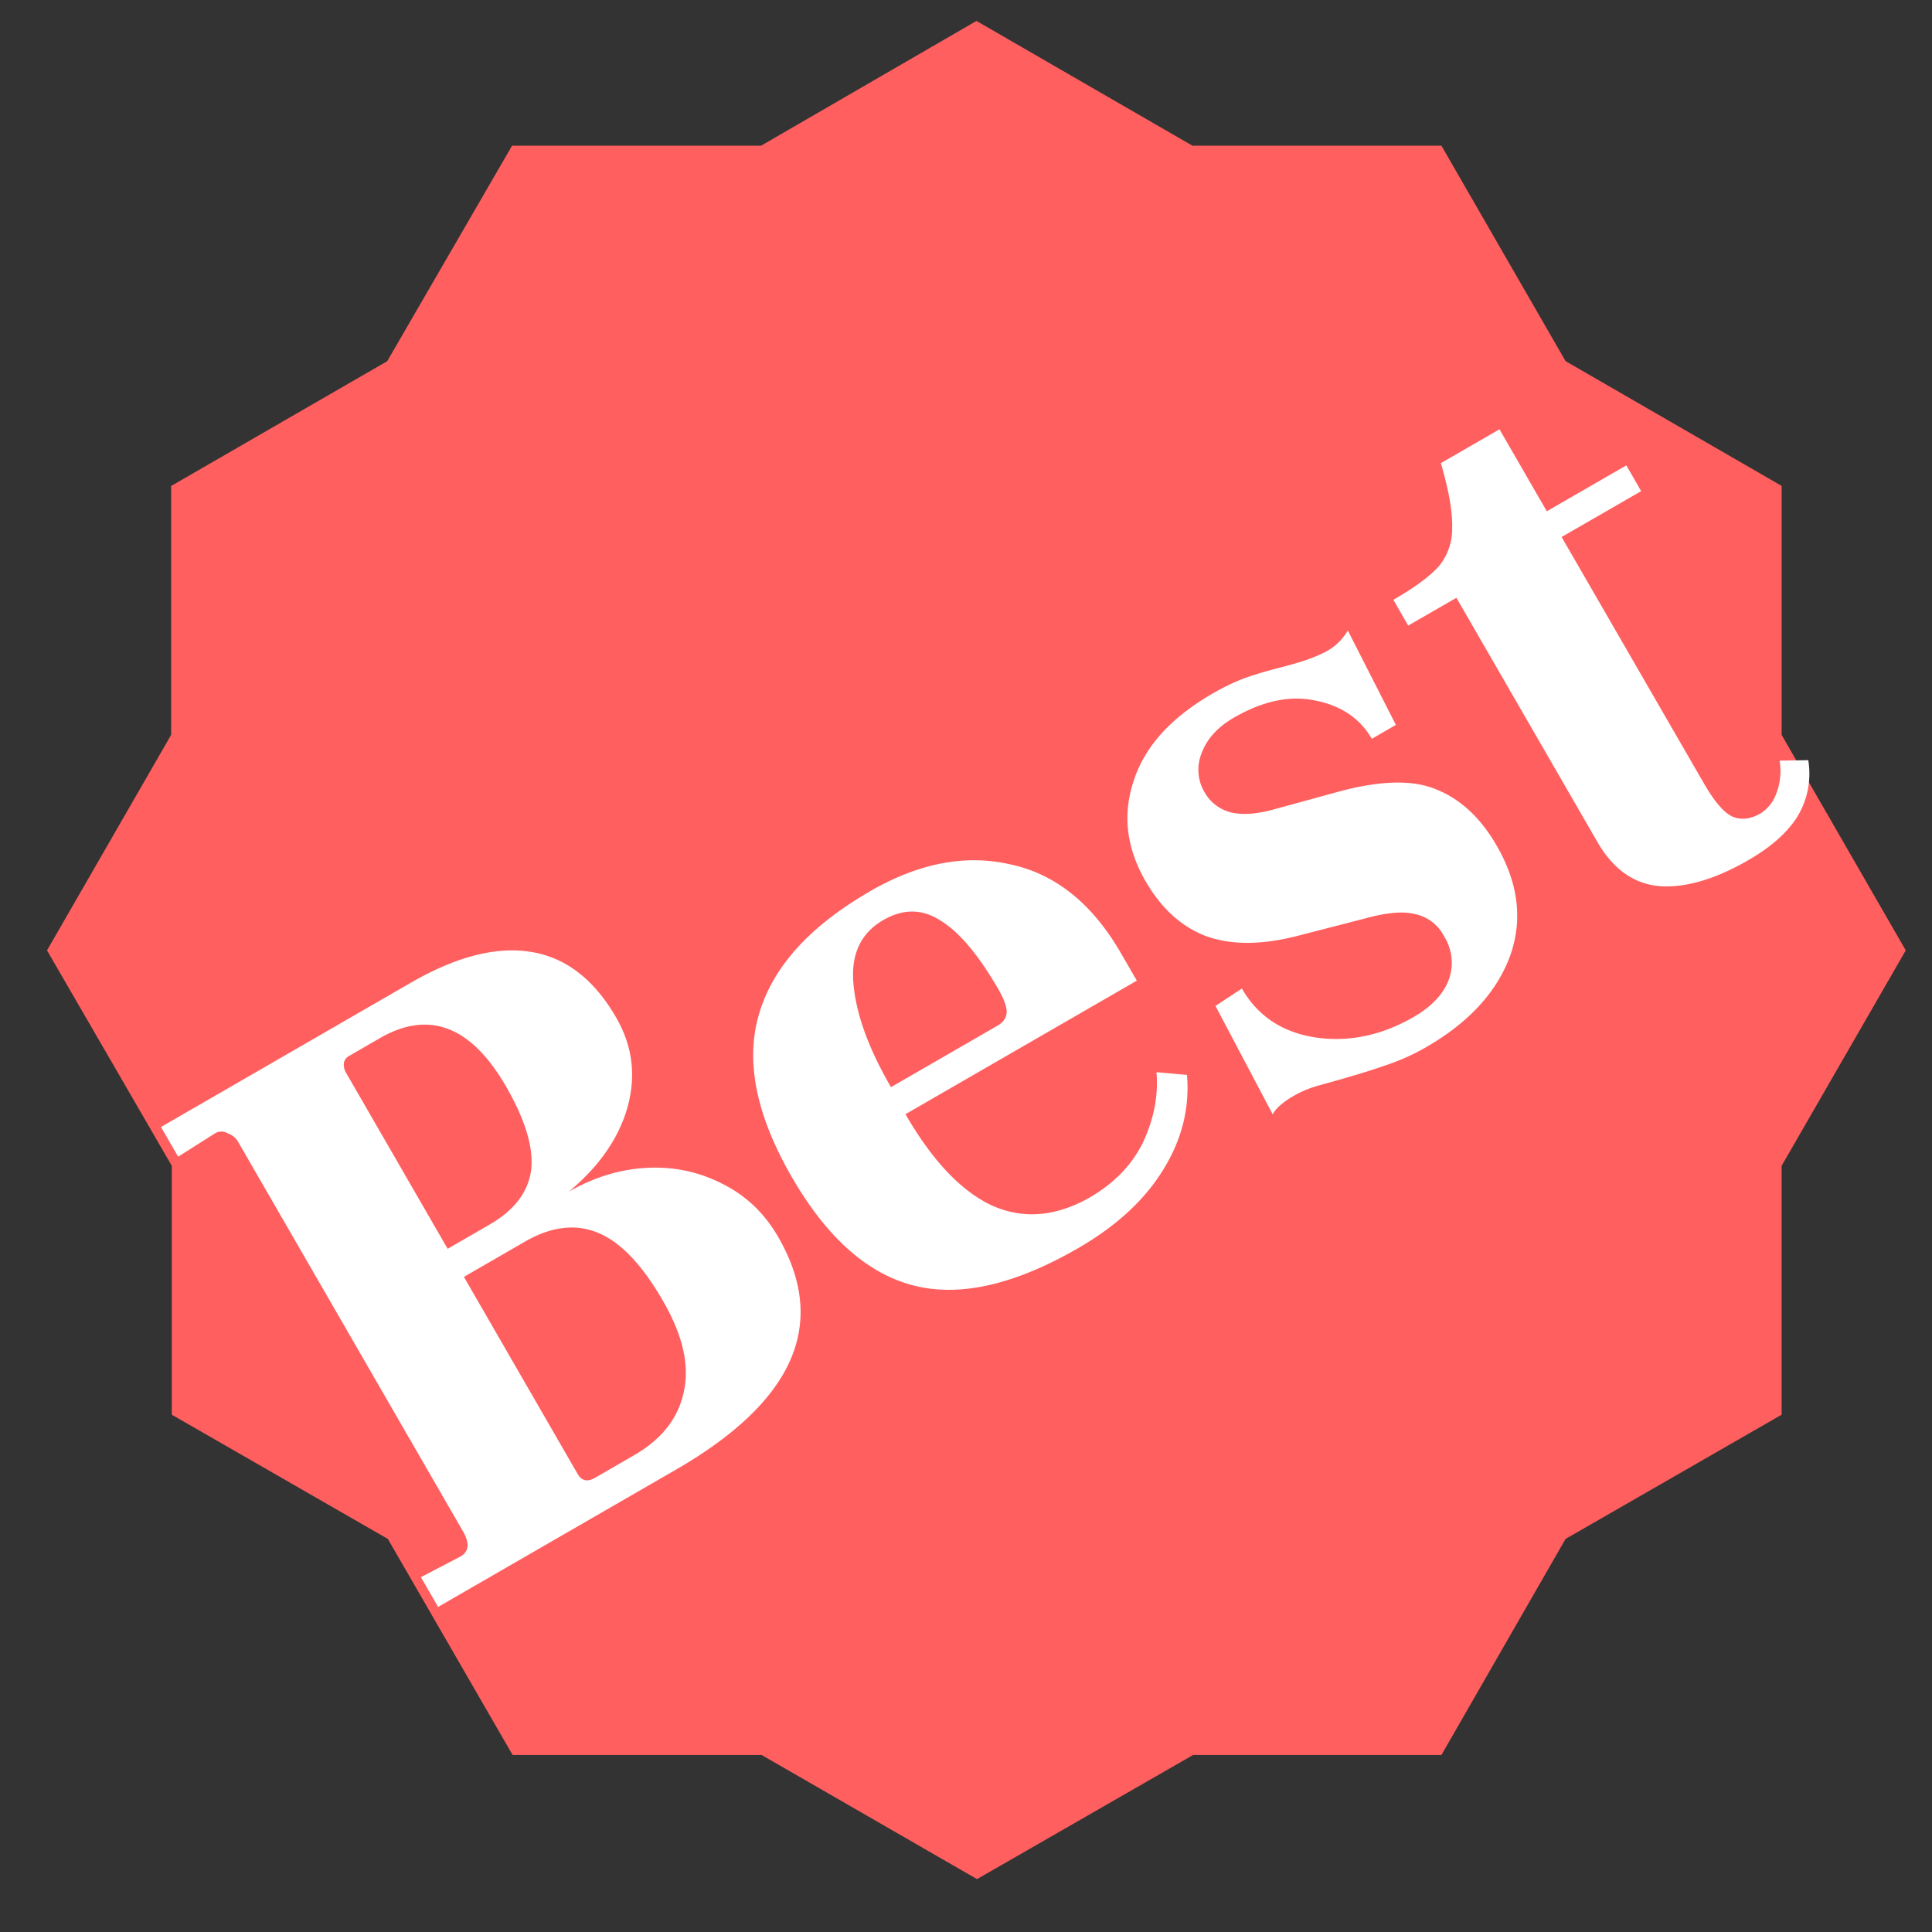 <svg width="24" height="24" viewBox="0 0 24 24" xmlns="http://www.w3.org/2000/svg">
<rect x="0" y="0" width="24" height="24" fill="#333333" stroke="none"/>
<g>
        <path
            d="M22.132 9.13V6.036l-2.684-1.55-1.542-2.676h-3.093L12.13.26 9.454 1.81H6.361L4.81 4.487l-2.684 1.55v3.092L.584 11.806l1.55 2.676v3.092l2.684 1.543 1.55 2.684h3.093l2.676 1.542 2.684-1.542h3.085l1.542-2.684 2.684-1.543v-3.092l1.542-2.676-1.542-2.677Z"
            fill="#FF5F5F"
        />
        <path
            d="M5.103 12.208c.566-.326 1.064-.454 1.495-.383.431.07.783.342 1.056.815.204.353.25.725.14 1.118-.108.382-.35.73-.727 1.045.313-.18.637-.279.973-.296.337-.016.65.051.942.203.287.144.516.363.685.656.623 1.079.199 2.042-1.271 2.891l-2.954 1.705-.213-.37.49-.256c.107-.061.118-.165.033-.312l-2.796-4.843a.23.23 0 0 0-.125-.101.15.15 0 0 0-.16-.001l-.458.29L2 14l3.103-1.792Zm-.766.909c-.066.038-.083.101-.05.189l1.274 2.207.519-.3c.306-.176.478-.4.517-.671.035-.278-.069-.626-.311-1.046-.435-.752-.958-.952-1.57-.598l-.379.219Zm1.426 2.745 1.412 2.447c.05.087.122.103.215.05l.489-.283c.34-.196.544-.456.614-.78.076-.329-.009-.706-.255-1.132-.26-.453-.531-.736-.81-.85-.279-.115-.581-.078-.907.11l-.758.438ZM10.807 11.072c.606-.35 1.184-.461 1.735-.336.555.115 1.01.474 1.366 1.076l.214.37-2.874 1.659c.33.572.686.949 1.065 1.13.386.176.79.147 1.213-.089.313-.18.538-.412.675-.696.134-.29.19-.58.165-.867l.379.034c.035.415-.065.81-.3 1.185-.229.372-.58.694-1.052.967-.791.457-1.474.611-2.047.463-.574-.148-1.078-.598-1.512-1.35-.442-.767-.577-1.439-.406-2.017.168-.585.628-1.095 1.38-1.529Zm.166.357c-.286.165-.409.436-.369.813.036.37.19.79.464 1.263l1.327-.766c.066-.038.103-.09.11-.156.005-.066-.028-.162-.1-.289-.25-.433-.492-.72-.724-.86-.226-.145-.461-.147-.708-.005ZM15.099 12.496l.328-.216c.196.34.499.542.909.607.416.062.824-.023 1.224-.253.219-.127.363-.277.432-.45a.614.614 0 0 0-.054-.554.52.52 0 0 0-.358-.274c-.146-.039-.354-.021-.621.053l-.834.215c-.447.116-.827.118-1.14.006-.307-.116-.558-.344-.754-.683-.239-.413-.288-.829-.148-1.247.136-.425.464-.787.983-1.086.14-.08.271-.144.396-.19.125-.045.284-.092.477-.141.247-.063.43-.13.55-.198a.685.685 0 0 0 .254-.253l.597 1.173-.299.173c-.146-.253-.38-.412-.7-.475-.314-.067-.65.003-1.01.21-.206.119-.341.268-.406.448a.546.546 0 0 0 .04.483.52.52 0 0 0 .33.249c.143.033.317.02.524-.037l.792-.217c.528-.145.939-.156 1.232-.032.3.12.55.352.75.699.273.473.326.934.16 1.385-.169.444-.516.818-1.042 1.12a2.648 2.648 0 0 1-.497.222c-.169.061-.444.145-.827.25a1.352 1.352 0 0 0-.302.122c-.147.084-.238.164-.275.238l-.711-1.347ZM19.215 6.351l.988-.57.184.32-.988.57 1.765 3.056c.134.233.254.372.36.418.106.045.223.031.349-.042a.478.478 0 0 0 .192-.244.77.77 0 0 0 .042-.41l.356-.006a1.03 1.03 0 0 1-.138.706c-.126.197-.328.376-.608.537-.406.234-.77.342-1.09.323-.325-.025-.586-.208-.782-.547l-1.753-3.036-.599.345-.184-.32c.266-.153.455-.293.568-.42a.73.73 0 0 0 .162-.48c.006-.19-.041-.456-.14-.798l.728-.42.588 1.018Z"
            fill="#fff"
        />
    </g>
</svg>
  